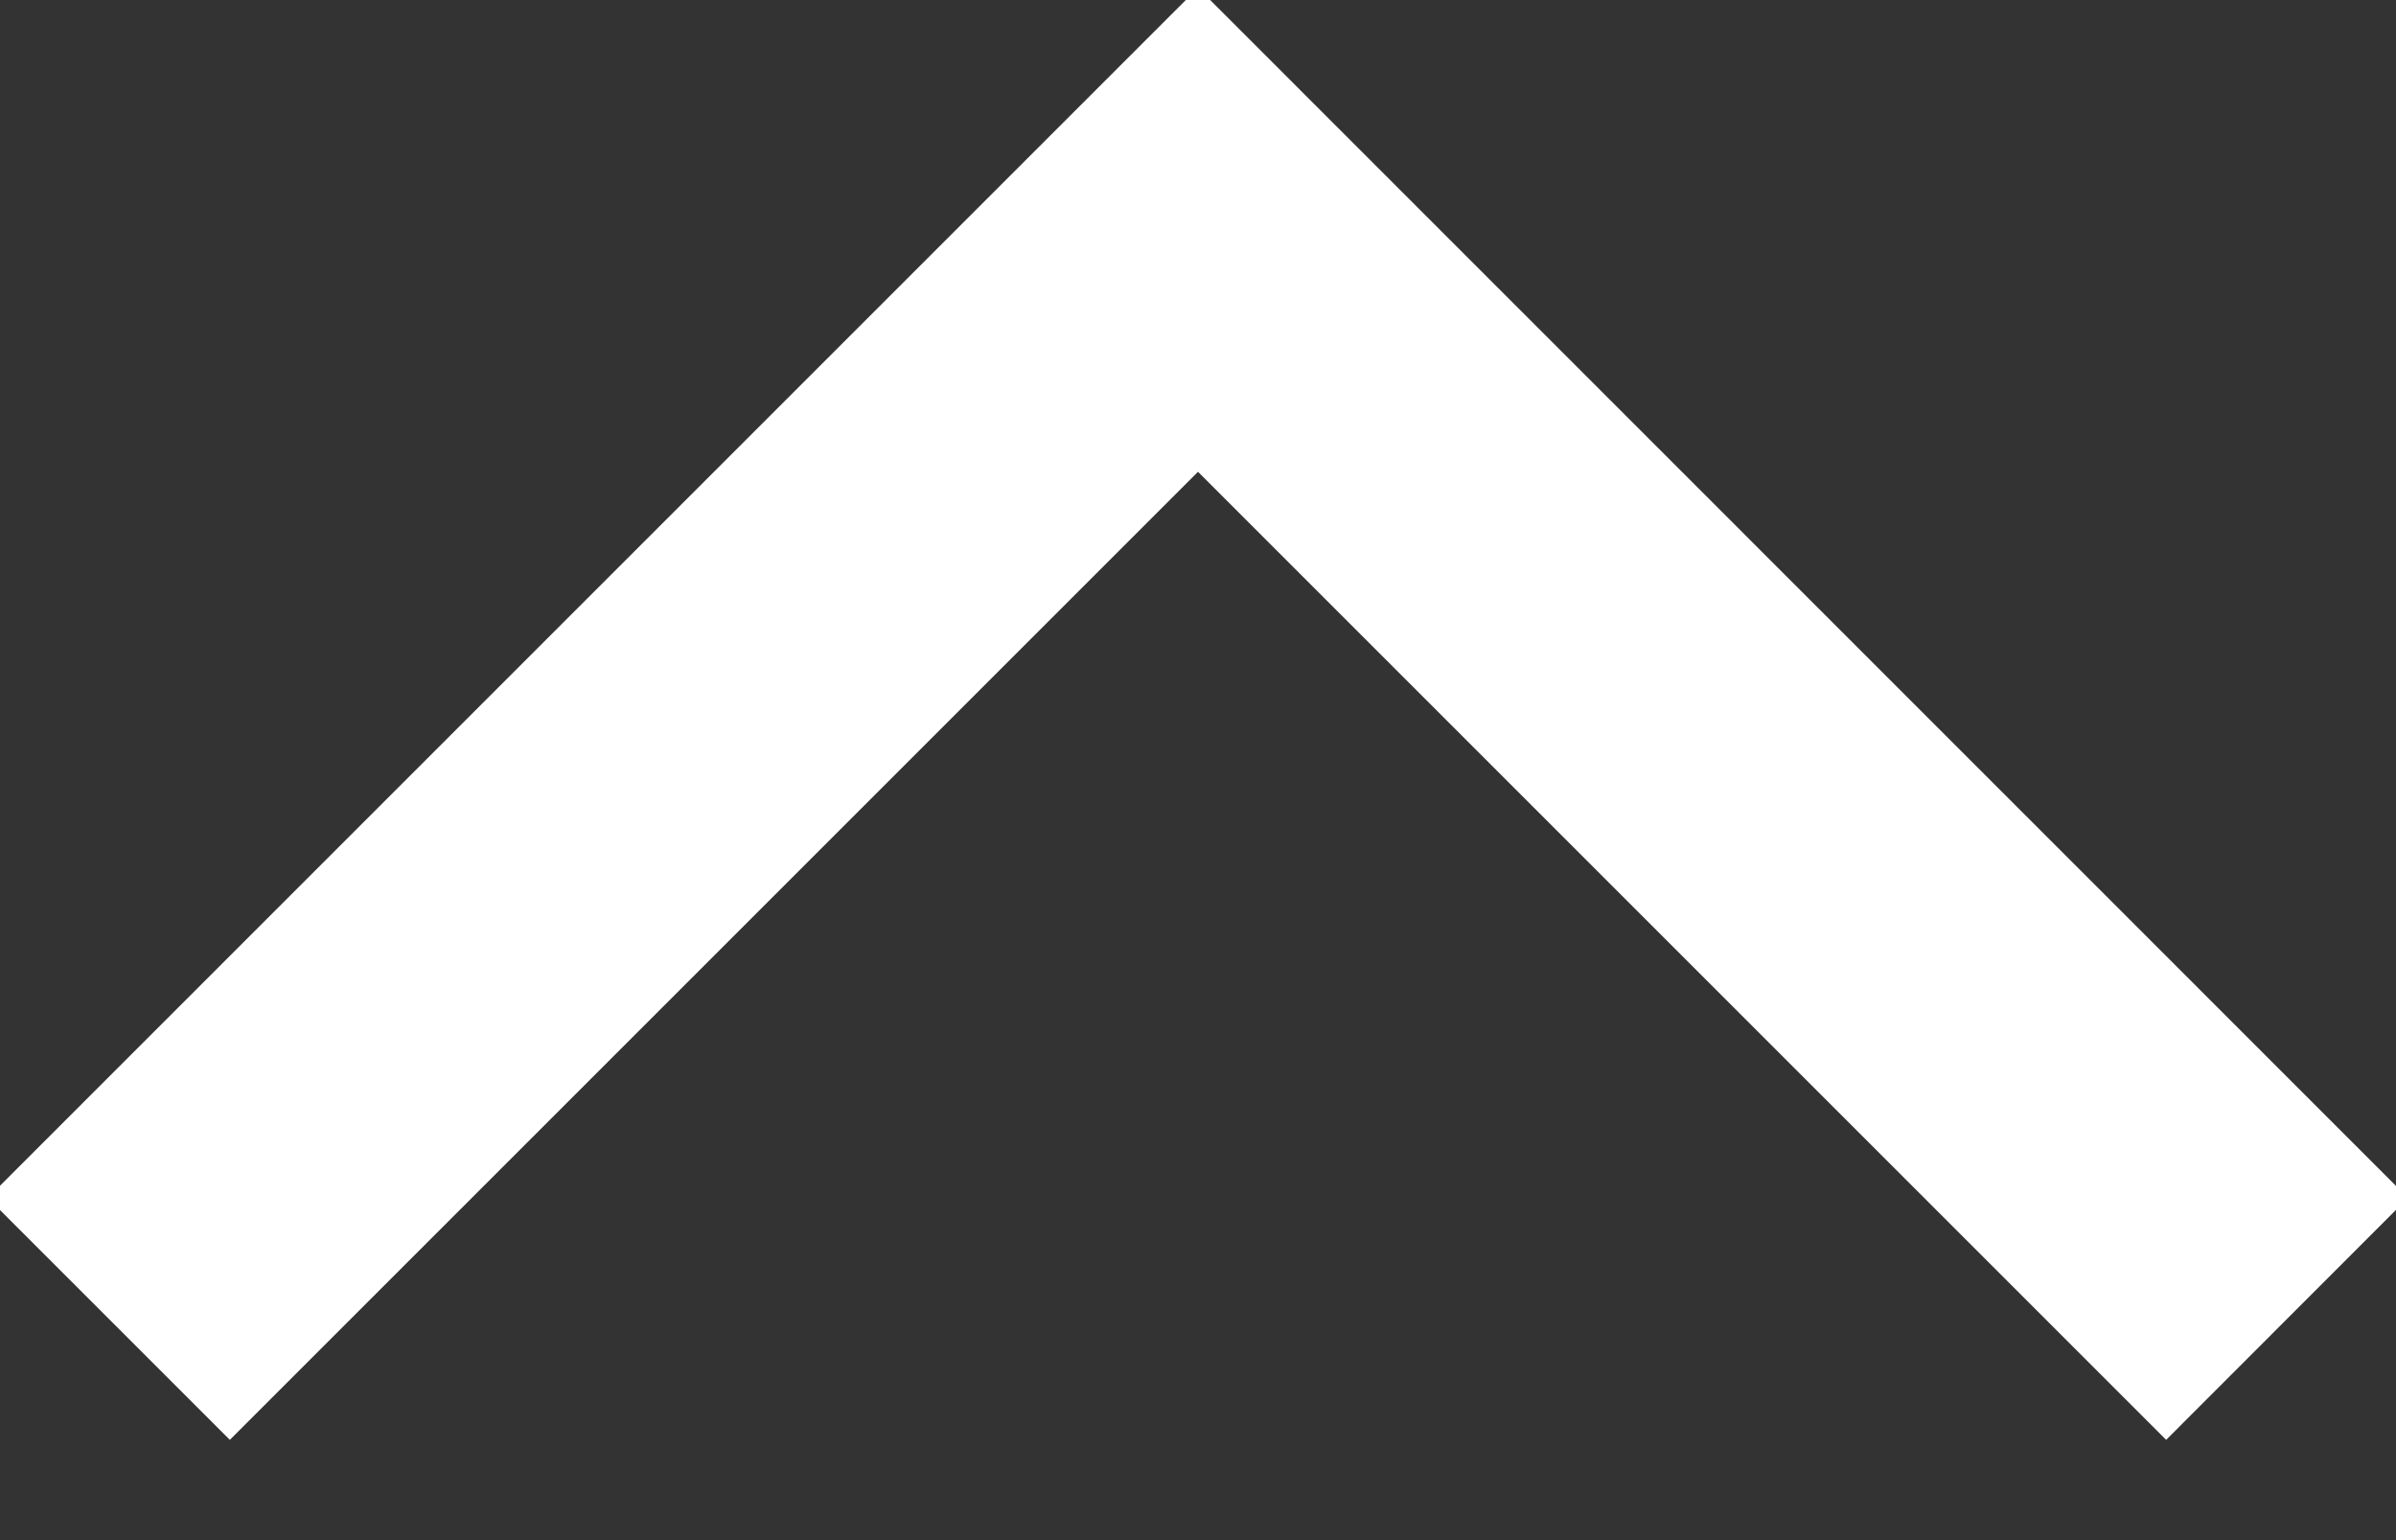 <svg xmlns="http://www.w3.org/2000/svg" width="14" height="9" viewBox="0 0 14 9"><rect x="0" y="0" width="14" height="9" fill="#333333" stroke="none"/><path fill="#FFF" fill-rule="evenodd" d="M-.071 7l1.414 1.414L7 2.757l5.657 5.657L14.07 7 7-.071z"/></svg>